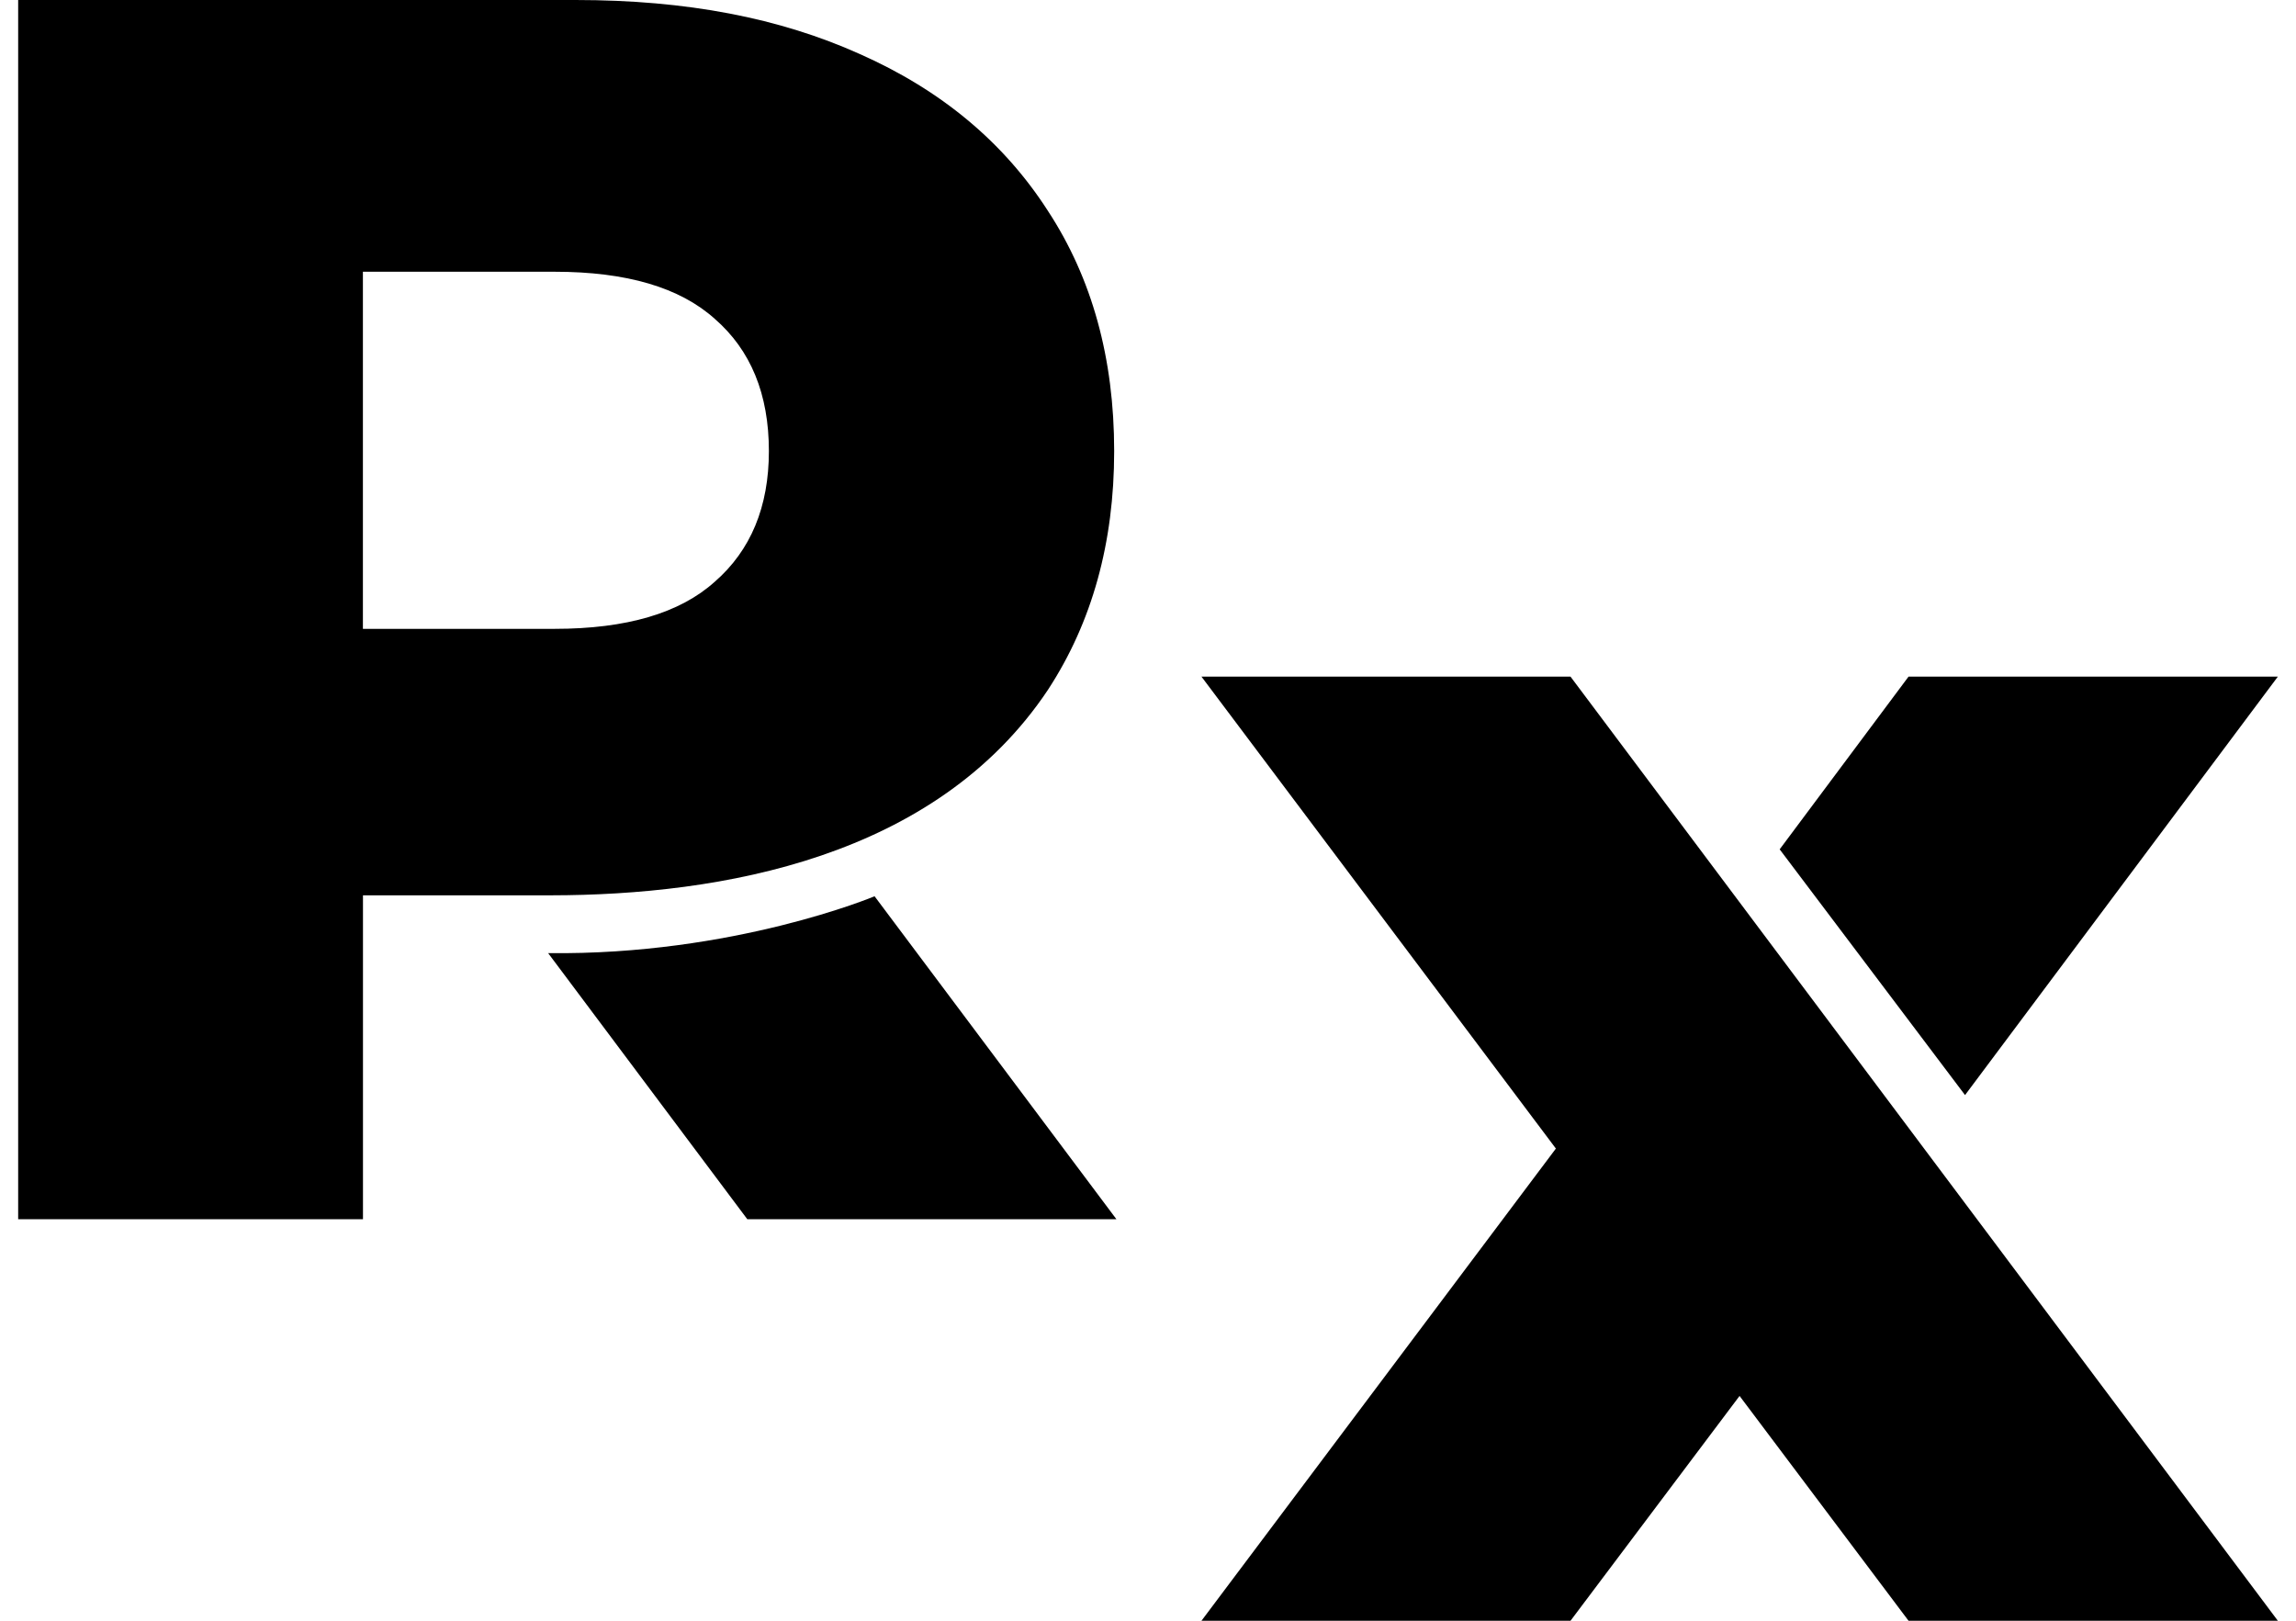 <svg fill="#000000" role="img" viewBox="0 0 34 24" xmlns="http://www.w3.org/2000/svg"><title>Reactive Resume</title><path d="M0.269 0v18.054h5.106v-4.796h2.788c2.51-0.003 5.694-0.551 7.356-3.044 0.652-0.998 0.98-2.175 0.98-3.534 0-1.375-0.328-2.56-0.981-3.557-0.652-1.015-1.582-1.79-2.786-2.323-1.185-0.533-2.56-0.8-4.21-0.8H0.269z m5.106 4.024h2.837c1.067 0 1.856 0.233 2.372 0.697 0.533 0.463 0.802 1.115 0.802 1.959 0 0.825-0.269 1.471-0.802 1.935-0.516 0.464-1.305 0.697-2.37 0.697H5.374V4.025z m12.417 5.996l5.248 6.988-5.248 6.992h5.465l2.503-3.329 2.502 3.329H33.731L23.257 10.02h-5.465z m10.47 0l-1.908 2.557 2.745 3.639L33.731 10.02h-5.469zM12.951 13.272s-2.086 0.876-4.834 0.842l2.949 3.94h5.466l-3.581-4.782z"/></svg>